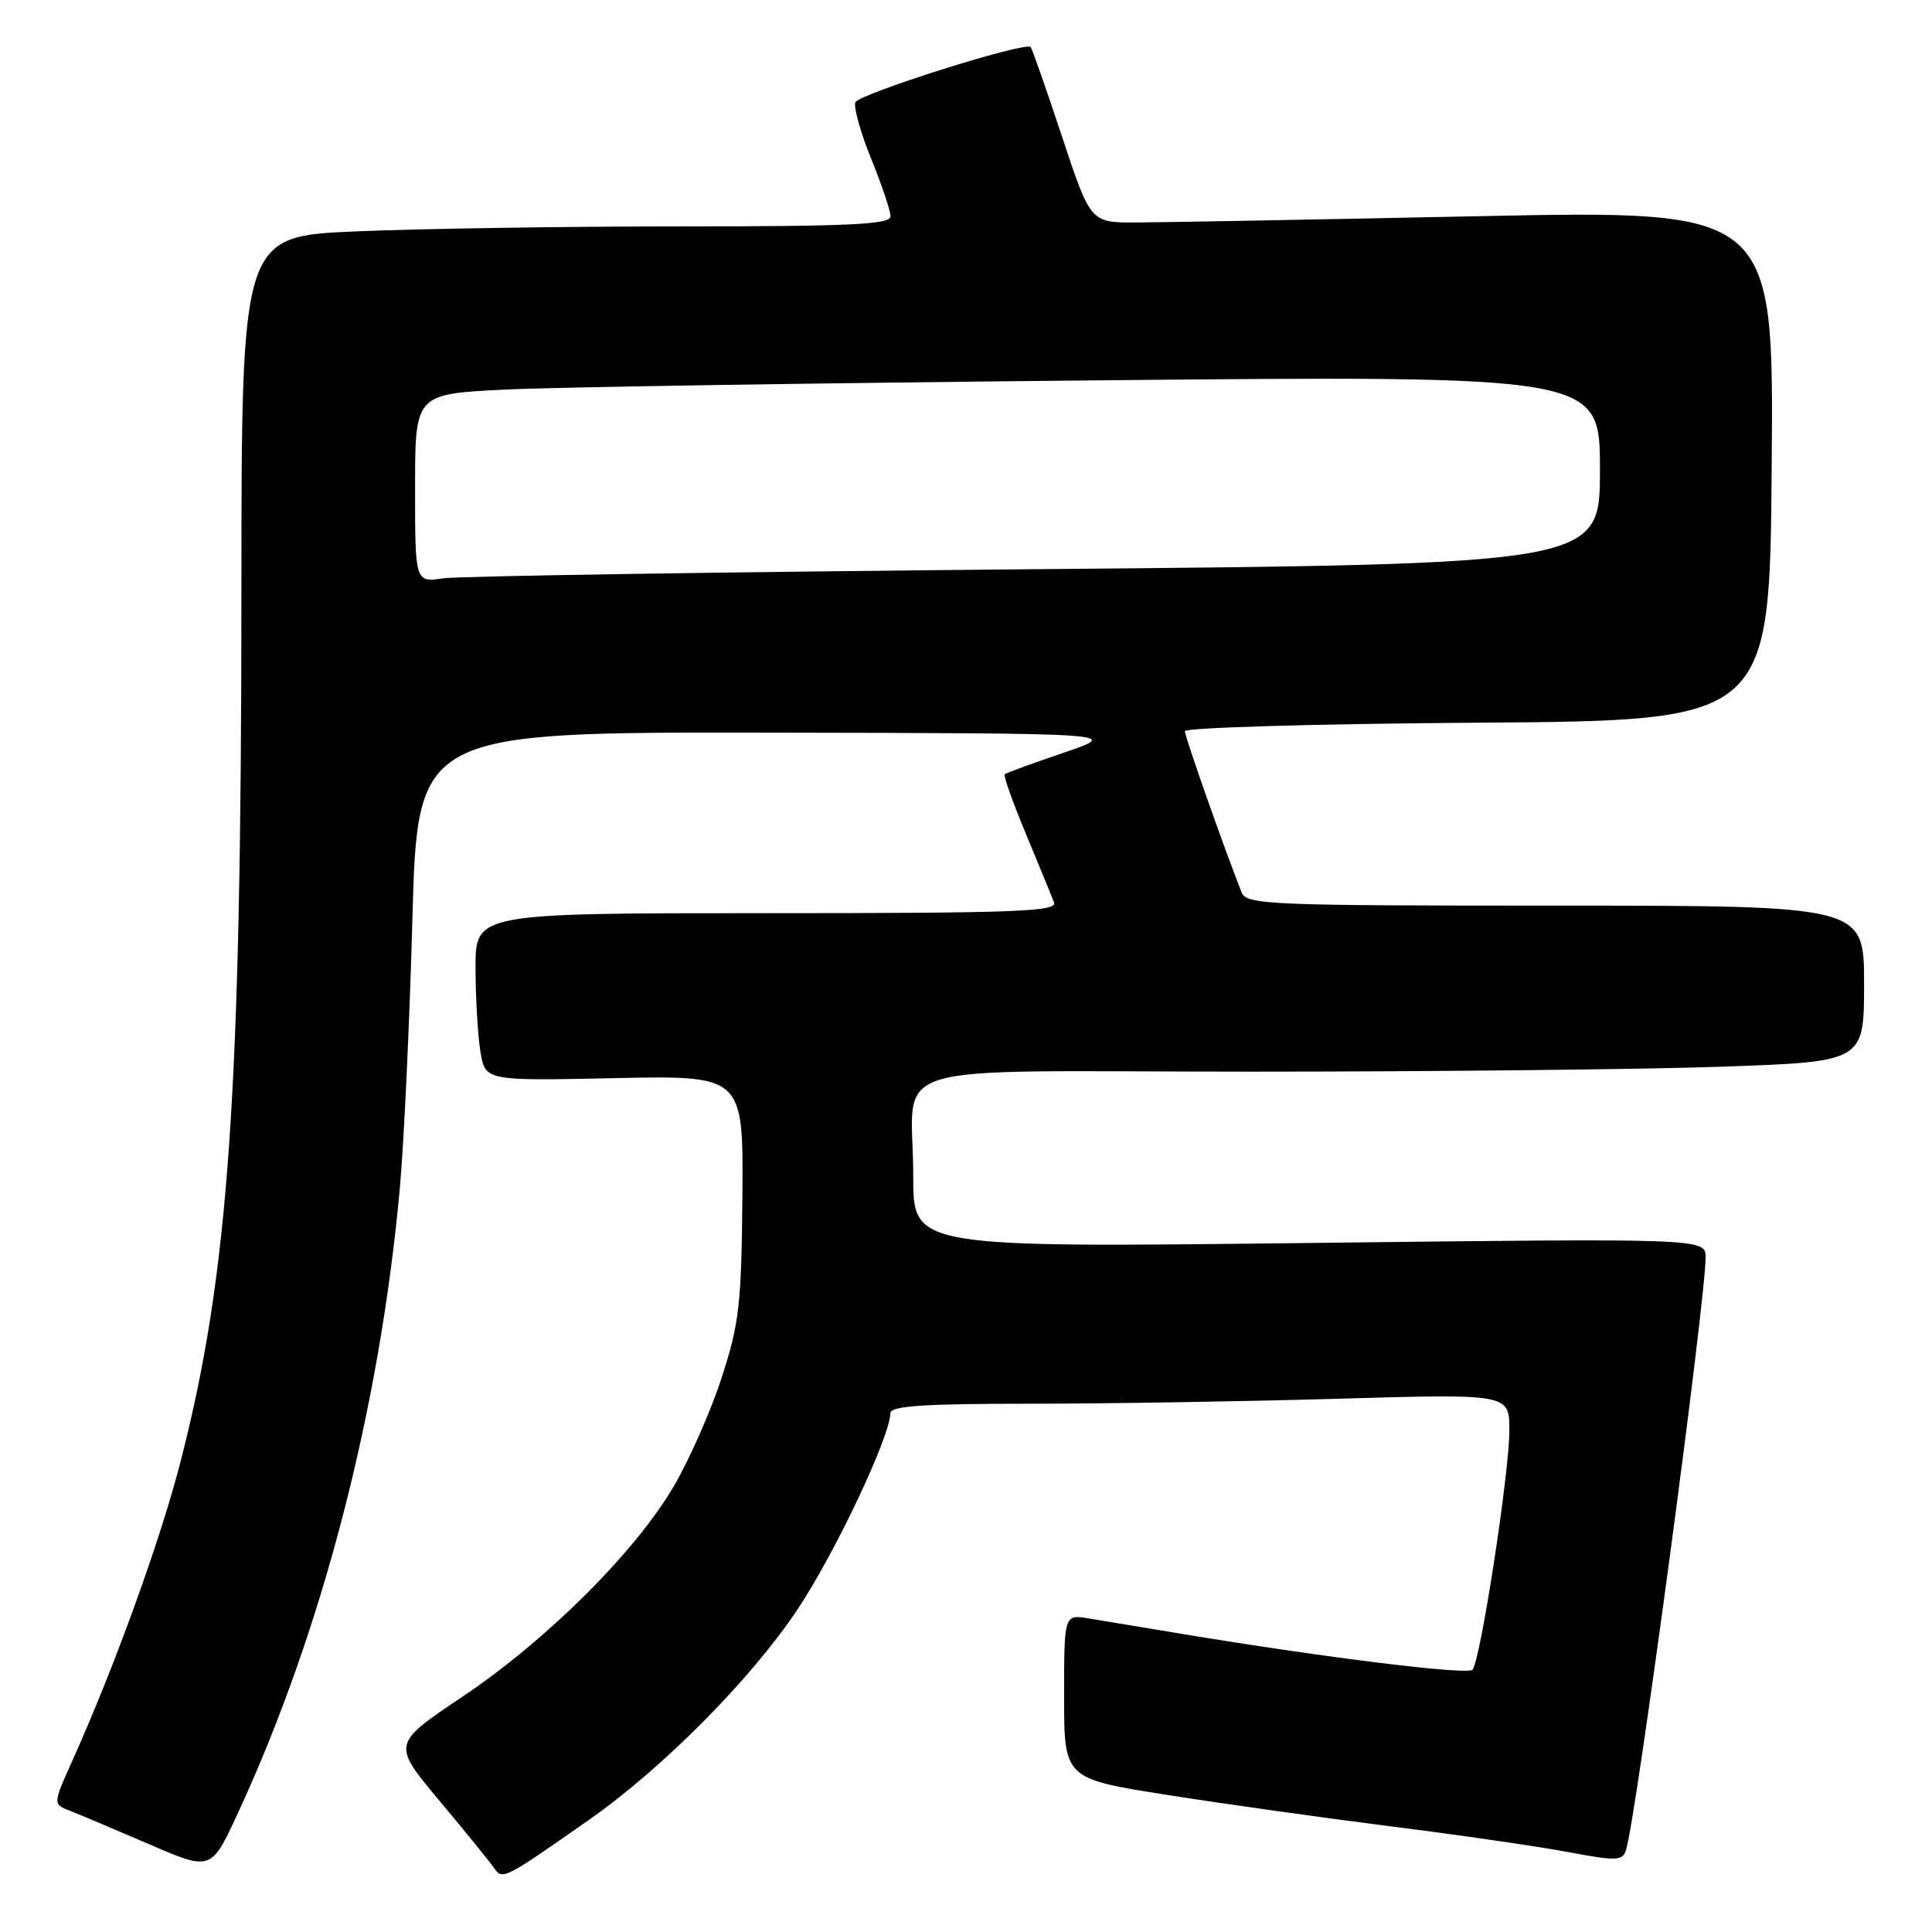 <?xml version="1.0" encoding="UTF-8" standalone="no"?>
<!DOCTYPE svg PUBLIC "-//W3C//DTD SVG 1.1//EN" "http://www.w3.org/Graphics/SVG/1.1/DTD/svg11.dtd" >
<svg xmlns="http://www.w3.org/2000/svg" xmlns:xlink="http://www.w3.org/1999/xlink" version="1.1" viewBox="0 0 256 256">
 <g >
 <path fill="currentColor"
d=" M 78.00 241.17 C 87.78 234.33 99.52 222.49 105.66 213.28 C 110.62 205.85 117.94 190.38 117.98 187.25 C 118.00 186.30 122.34 186.00 136.34 186.00 C 146.42 186.00 164.87 185.70 177.34 185.34 C 200.00 184.68 200.00 184.68 200.00 189.53 C 200.00 195.20 196.15 220.15 195.11 221.25 C 194.42 221.97 175.60 219.65 156.62 216.50 C 151.60 215.67 146.04 214.75 144.25 214.45 C 141.00 213.91 141.00 213.91 141.00 224.80 C 141.00 235.69 141.00 235.69 154.75 237.85 C 162.31 239.04 175.70 240.92 184.50 242.03 C 193.30 243.14 203.75 244.65 207.72 245.40 C 214.25 246.62 214.99 246.59 215.46 245.12 C 216.81 240.84 226.00 172.39 226.00 166.62 C 226.00 164.08 226.00 164.08 173.50 164.70 C 121.00 165.32 121.00 165.32 121.01 155.91 C 121.04 140.22 115.31 142.00 165.87 142.00 C 189.86 142.00 217.94 141.70 228.25 141.34 C 247.00 140.68 247.00 140.68 247.00 130.34 C 247.00 120.00 247.00 120.00 206.11 120.00 C 168.09 120.00 165.17 119.88 164.52 118.25 C 162.22 112.44 157.00 97.62 157.00 96.89 C 157.00 96.41 174.44 95.91 195.75 95.76 C 234.50 95.50 234.50 95.50 234.76 61.67 C 235.03 27.84 235.03 27.84 195.76 28.65 C 174.17 29.10 153.80 29.47 150.50 29.48 C 144.50 29.50 144.50 29.50 140.70 18.03 C 138.61 11.72 136.75 6.41 136.56 6.23 C 135.82 5.49 113.77 12.45 113.34 13.56 C 113.09 14.21 114.03 17.58 115.44 21.05 C 116.85 24.51 118.00 27.94 118.00 28.67 C 118.00 29.74 112.63 30.00 90.16 30.00 C 74.85 30.00 55.50 30.30 47.16 30.66 C 32.00 31.31 32.00 31.31 31.99 78.41 C 31.97 145.17 30.33 168.65 23.97 193.50 C 21.30 203.96 15.25 220.68 9.60 233.28 C 7.00 239.05 7.00 239.05 9.25 239.93 C 10.49 240.41 15.21 242.41 19.74 244.36 C 27.98 247.92 27.98 247.92 31.54 240.21 C 42.69 216.09 50.26 186.92 52.96 157.68 C 53.51 151.73 54.27 135.64 54.64 121.93 C 55.32 97.00 55.32 97.00 101.91 97.08 C 148.50 97.16 148.50 97.16 141.00 99.72 C 136.88 101.12 133.34 102.41 133.14 102.59 C 132.93 102.76 134.20 106.33 135.95 110.52 C 137.69 114.72 139.37 118.79 139.67 119.58 C 140.13 120.79 134.61 121.00 101.61 121.00 C 63.00 121.00 63.00 121.00 63.01 128.25 C 63.02 132.24 63.31 137.24 63.66 139.36 C 64.30 143.22 64.30 143.22 81.40 142.86 C 98.50 142.50 98.50 142.50 98.37 158.50 C 98.25 172.78 97.96 175.36 95.64 182.50 C 94.22 186.90 91.35 193.40 89.28 196.94 C 84.16 205.67 72.46 217.32 61.22 224.86 C 51.94 231.09 51.94 231.09 58.22 238.60 C 61.67 242.72 64.94 246.74 65.47 247.52 C 66.58 249.13 66.76 249.04 78.00 241.17 Z  M 55.00 64.70 C 55.00 52.22 55.00 52.22 66.75 51.63 C 73.21 51.30 108.54 50.75 145.25 50.40 C 212.00 49.76 212.00 49.76 212.00 62.26 C 212.00 74.76 212.00 74.76 137.25 75.42 C 96.14 75.79 60.81 76.33 58.75 76.63 C 55.00 77.18 55.00 77.18 55.00 64.70 Z "/>
</g>
</svg>